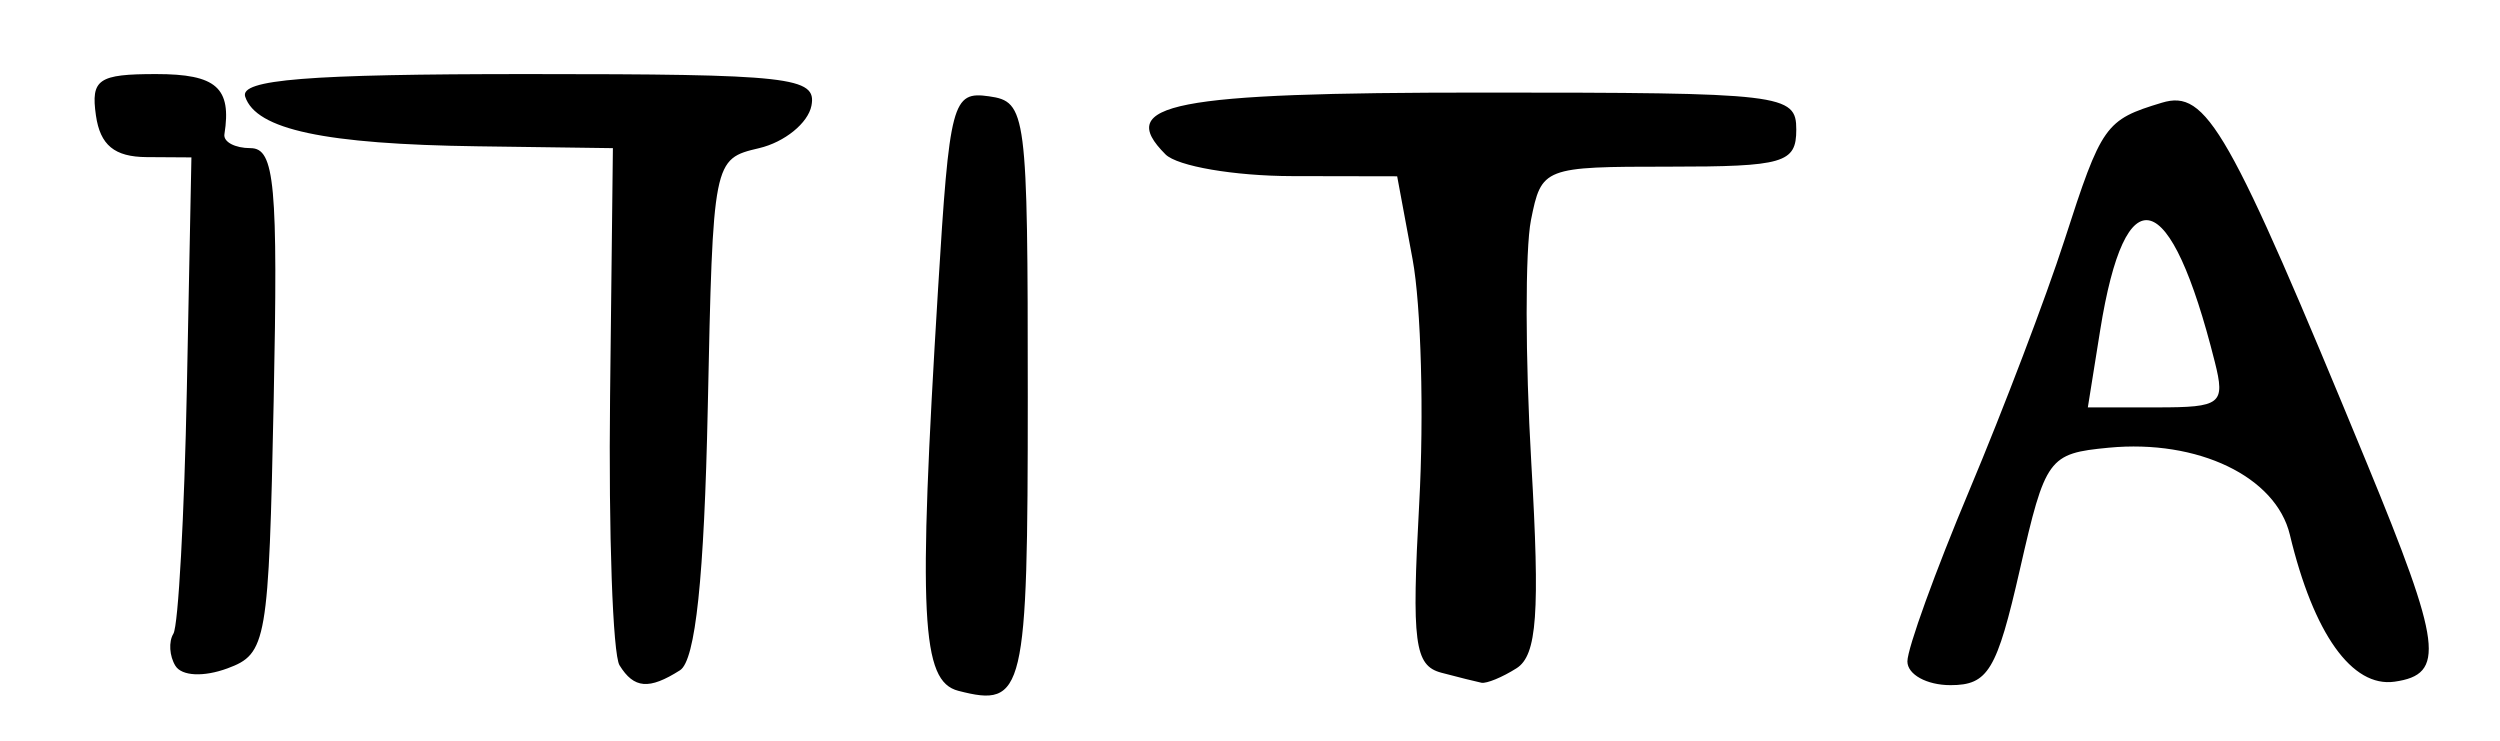 <?xml version="1.0" encoding="UTF-8" standalone="no"?>
<!-- Created with Inkscape (http://www.inkscape.org/) -->

<svg
   version="1.1"
   id="svg12"
   width="180"
   height="53.333"
   viewBox="0 0 180 53.333"
   sodipodi:docname="032.png"
   inkscape:version="1.1.2 (0a00cf5339, 2022-02-04)"
   xmlns:inkscape="http://www.inkscape.org/namespaces/inkscape"
   xmlns:sodipodi="http://sodipodi.sourceforge.net/DTD/sodipodi-0.dtd"
   xmlns="http://www.w3.org/2000/svg"
   xmlns:svg="http://www.w3.org/2000/svg">
  <defs
     id="defs16" />
  <sodipodi:namedview
     id="namedview14"
     pagecolor="#ffffff"
     bordercolor="#666666"
     borderopacity="1.0"
     inkscape:pageshadow="2"
     inkscape:pageopacity="0.0"
     inkscape:pagecheckerboard="0"
     showgrid="false"
     inkscape:zoom="7.1222222"
     inkscape:cx="51.809672"
     inkscape:cy="26.677067"
     inkscape:window-width="2560"
     inkscape:window-height="1299"
     inkscape:window-x="0"
     inkscape:window-y="32"
     inkscape:window-maximized="1"
     inkscape:current-layer="g18" />
  <g
     inkscape:groupmode="layer"
     inkscape:label="Image"
     id="g18">
    <path
       style="fill:#000000;stroke-width:1.333"
       d="M 69,49.739 C 66.325,49.05 66.093,44.451 67.54,20.808 68.366,7.311 68.565,6.557 71.207,6.934 73.909,7.32 74,8.028 74,28.556 74,49.945 73.759,50.966 69,49.739 Z M 12.63,47.941 c -0.433,-0.701 -0.499,-1.742 -0.146,-2.314 0.353,-0.572 0.79,-8.522 0.97,-17.667 l 0.328,-16.627 -3.225,-0.021 C 8.244,11.298 7.213,10.45 6.907,8.313 6.534,5.706 7.076,5.333 11.241,5.333 c 4.334,0 5.447,0.981 4.917,4.333 -0.087,0.55 0.759,1 1.88,1 1.746,0 1.985,2.598 1.667,18.182 -0.355,17.398 -0.498,18.23 -3.329,19.275 -1.713,0.633 -3.289,0.556 -3.745,-0.182 z m 31.976,-0.039 C 44.12,47.116 43.814,38.416 43.925,28.569 L 44.128,10.667 34.397,10.534 C 23.371,10.383 18.444,9.333 17.654,6.963 17.242,5.725 22.13,5.333 37.987,5.333 c 18.959,0 20.835,0.209 20.437,2.275 -0.241,1.251 -1.935,2.627 -3.764,3.058 -3.318,0.781 -3.327,0.829 -3.7,18.672 -0.256,12.26 -0.886,18.213 -2,18.921 -2.227,1.415 -3.313,1.326 -4.353,-0.357 z m 59.167,0.532 c -1.927,-0.51 -2.141,-2.145 -1.59,-12.179 0.35,-6.374 0.136,-14.283 -0.475,-17.575 l -1.112,-5.986 -7.565,-0.014 c -4.161,-0.008 -8.263,-0.712 -9.116,-1.565 -3.653,-3.653 0.436,-4.45 22.829,-4.45 21.699,0 22.588,0.105 22.588,2.667 0,2.408 -0.889,2.667 -9.167,2.667 -9.039,0 -9.177,0.054 -9.936,3.849 -0.423,2.117 -0.413,9.979 0.024,17.47 0.631,10.839 0.414,13.862 -1.064,14.797 -1.021,0.647 -2.157,1.115 -2.524,1.042 -0.367,-0.074 -1.668,-0.399 -2.893,-0.723 z m 33.559,-0.809 c 0,-0.939 2.009,-6.489 4.465,-12.333 2.456,-5.844 5.529,-13.926 6.831,-17.96 2.693,-8.347 2.945,-8.703 7.026,-9.936 3.228,-0.975 4.782,1.758 14.752,25.936 5.415,13.132 5.682,15.226 2.004,15.749 -3.063,0.436 -5.835,-3.454 -7.54,-10.581 -1.001,-4.184 -6.616,-6.88 -13.046,-6.265 -4.336,0.415 -4.557,0.718 -6.391,8.763 -1.662,7.288 -2.289,8.333 -5,8.333 -1.705,0 -3.1,-0.768 -3.1,-1.707 z m 22.134,-21.567 c -3.196,-12.735 -6.439,-13.625 -8.256,-2.265 l -0.886,5.539 h 4.982 c 4.624,0 4.923,-0.235 4.16,-3.275 z"
       id="path771" />
  </g>
</svg>
